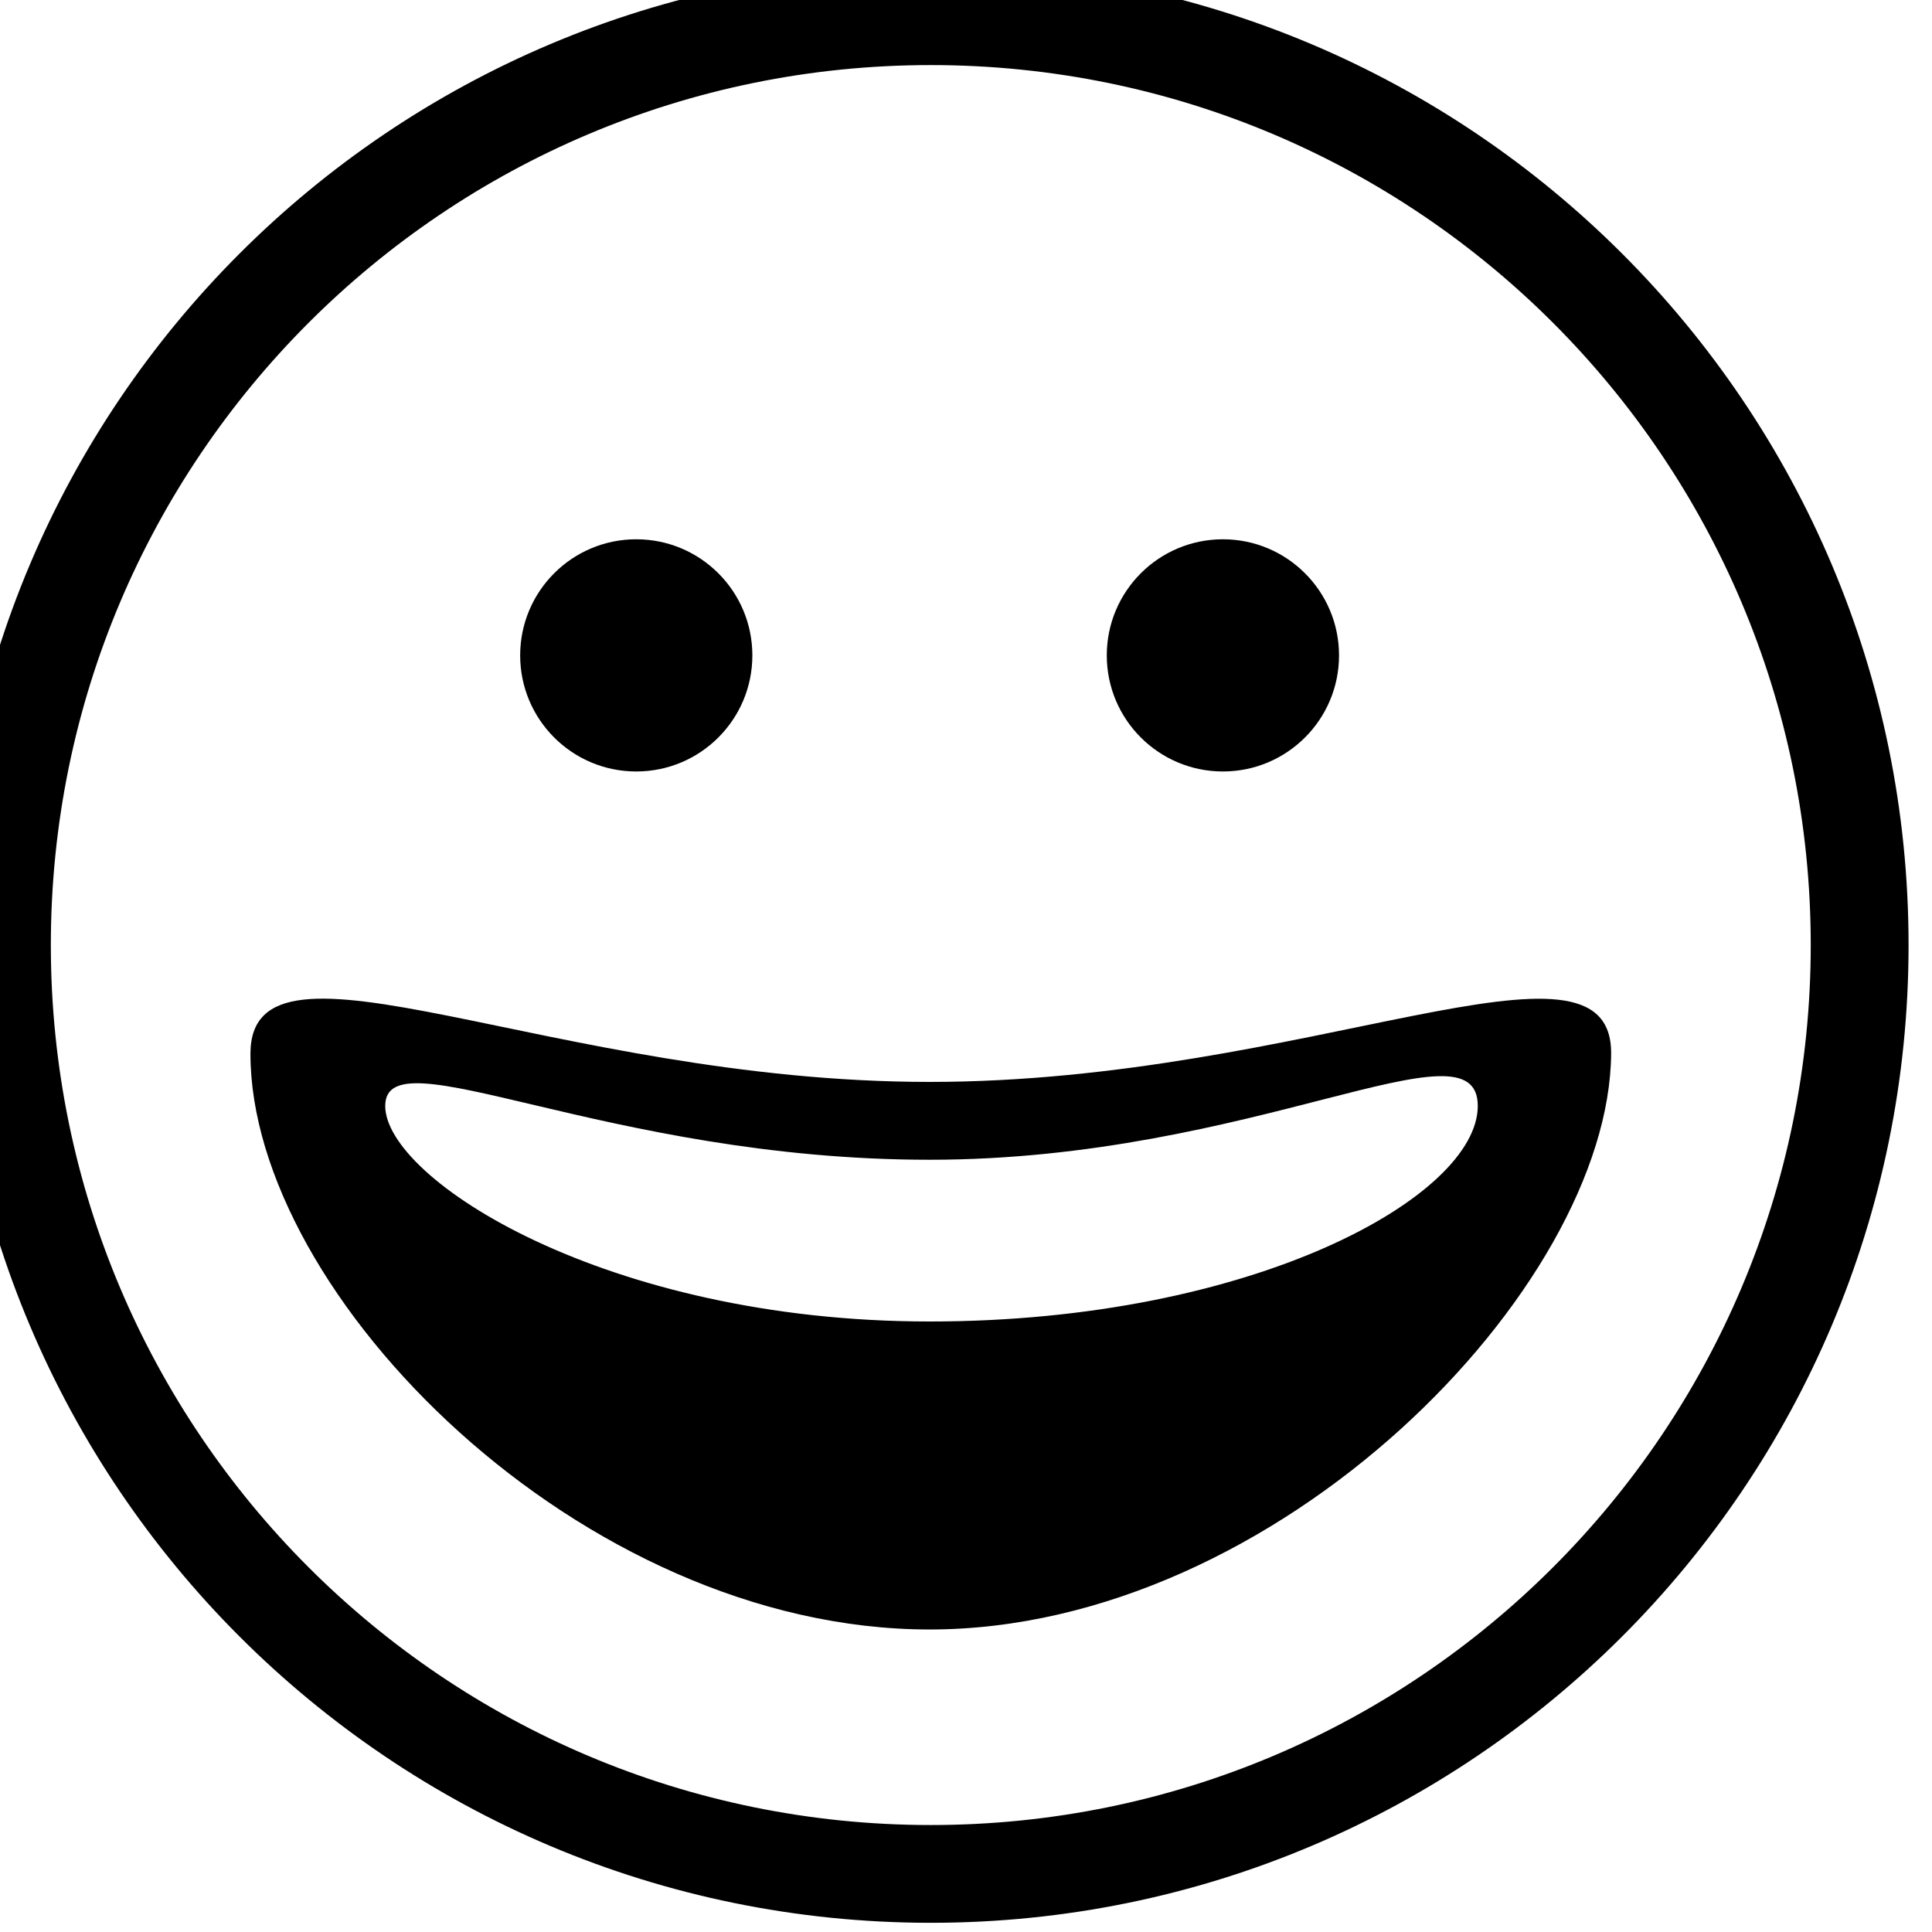 <svg width="38" height="38" viewBox="0 0 38 38" fill="none" xmlns="http://www.w3.org/2000/svg" xmlns:xlink="http://www.w3.org/1999/xlink">
<path d="M18.308,37.819C7.687,37.819 -0.923,29.209 -0.923,18.588C-0.923,7.967 7.687,-0.643 18.308,-0.643C28.929,-0.643 37.539,7.967 37.539,18.588C37.539,29.209 28.929,37.819 18.308,37.819ZM18.308,35.896C27.867,35.896 35.615,28.147 35.615,18.588C35.615,9.029 27.867,1.28 18.308,1.28C8.749,1.28 1,9.029 1,18.588C1,28.147 8.749,35.896 18.308,35.896ZM18.285,32.05C11.431,32.05 4.926,25.476 4.926,20.725C4.926,17.999 10.85,21.28 18.285,21.28C25.72,21.28 31.709,18.003 31.689,20.725C31.655,25.329 25.139,32.05 18.285,32.05ZM18.285,25.992C24.658,25.992 29.066,23.528 29.066,21.752C29.066,19.975 24.658,22.811 18.285,22.811C11.912,22.811 7.577,20.315 7.577,21.752C7.577,23.188 11.912,25.992 18.285,25.992ZM12.514,15.174C11.253,15.174 10.231,14.152 10.231,12.891C10.231,11.629 11.253,10.607 12.514,10.607C13.776,10.607 14.798,11.629 14.798,12.891C14.798,14.152 13.776,15.174 12.514,15.174ZM24.053,15.174C22.792,15.174 21.769,14.152 21.769,12.891C21.769,11.629 22.792,10.607 24.053,10.607C25.314,10.607 26.337,11.629 26.337,12.891C26.337,14.152 25.314,15.174 24.053,15.174Z" clip-rule="evenodd" fill-rule="evenodd" fill="#000000"/>
</svg>

